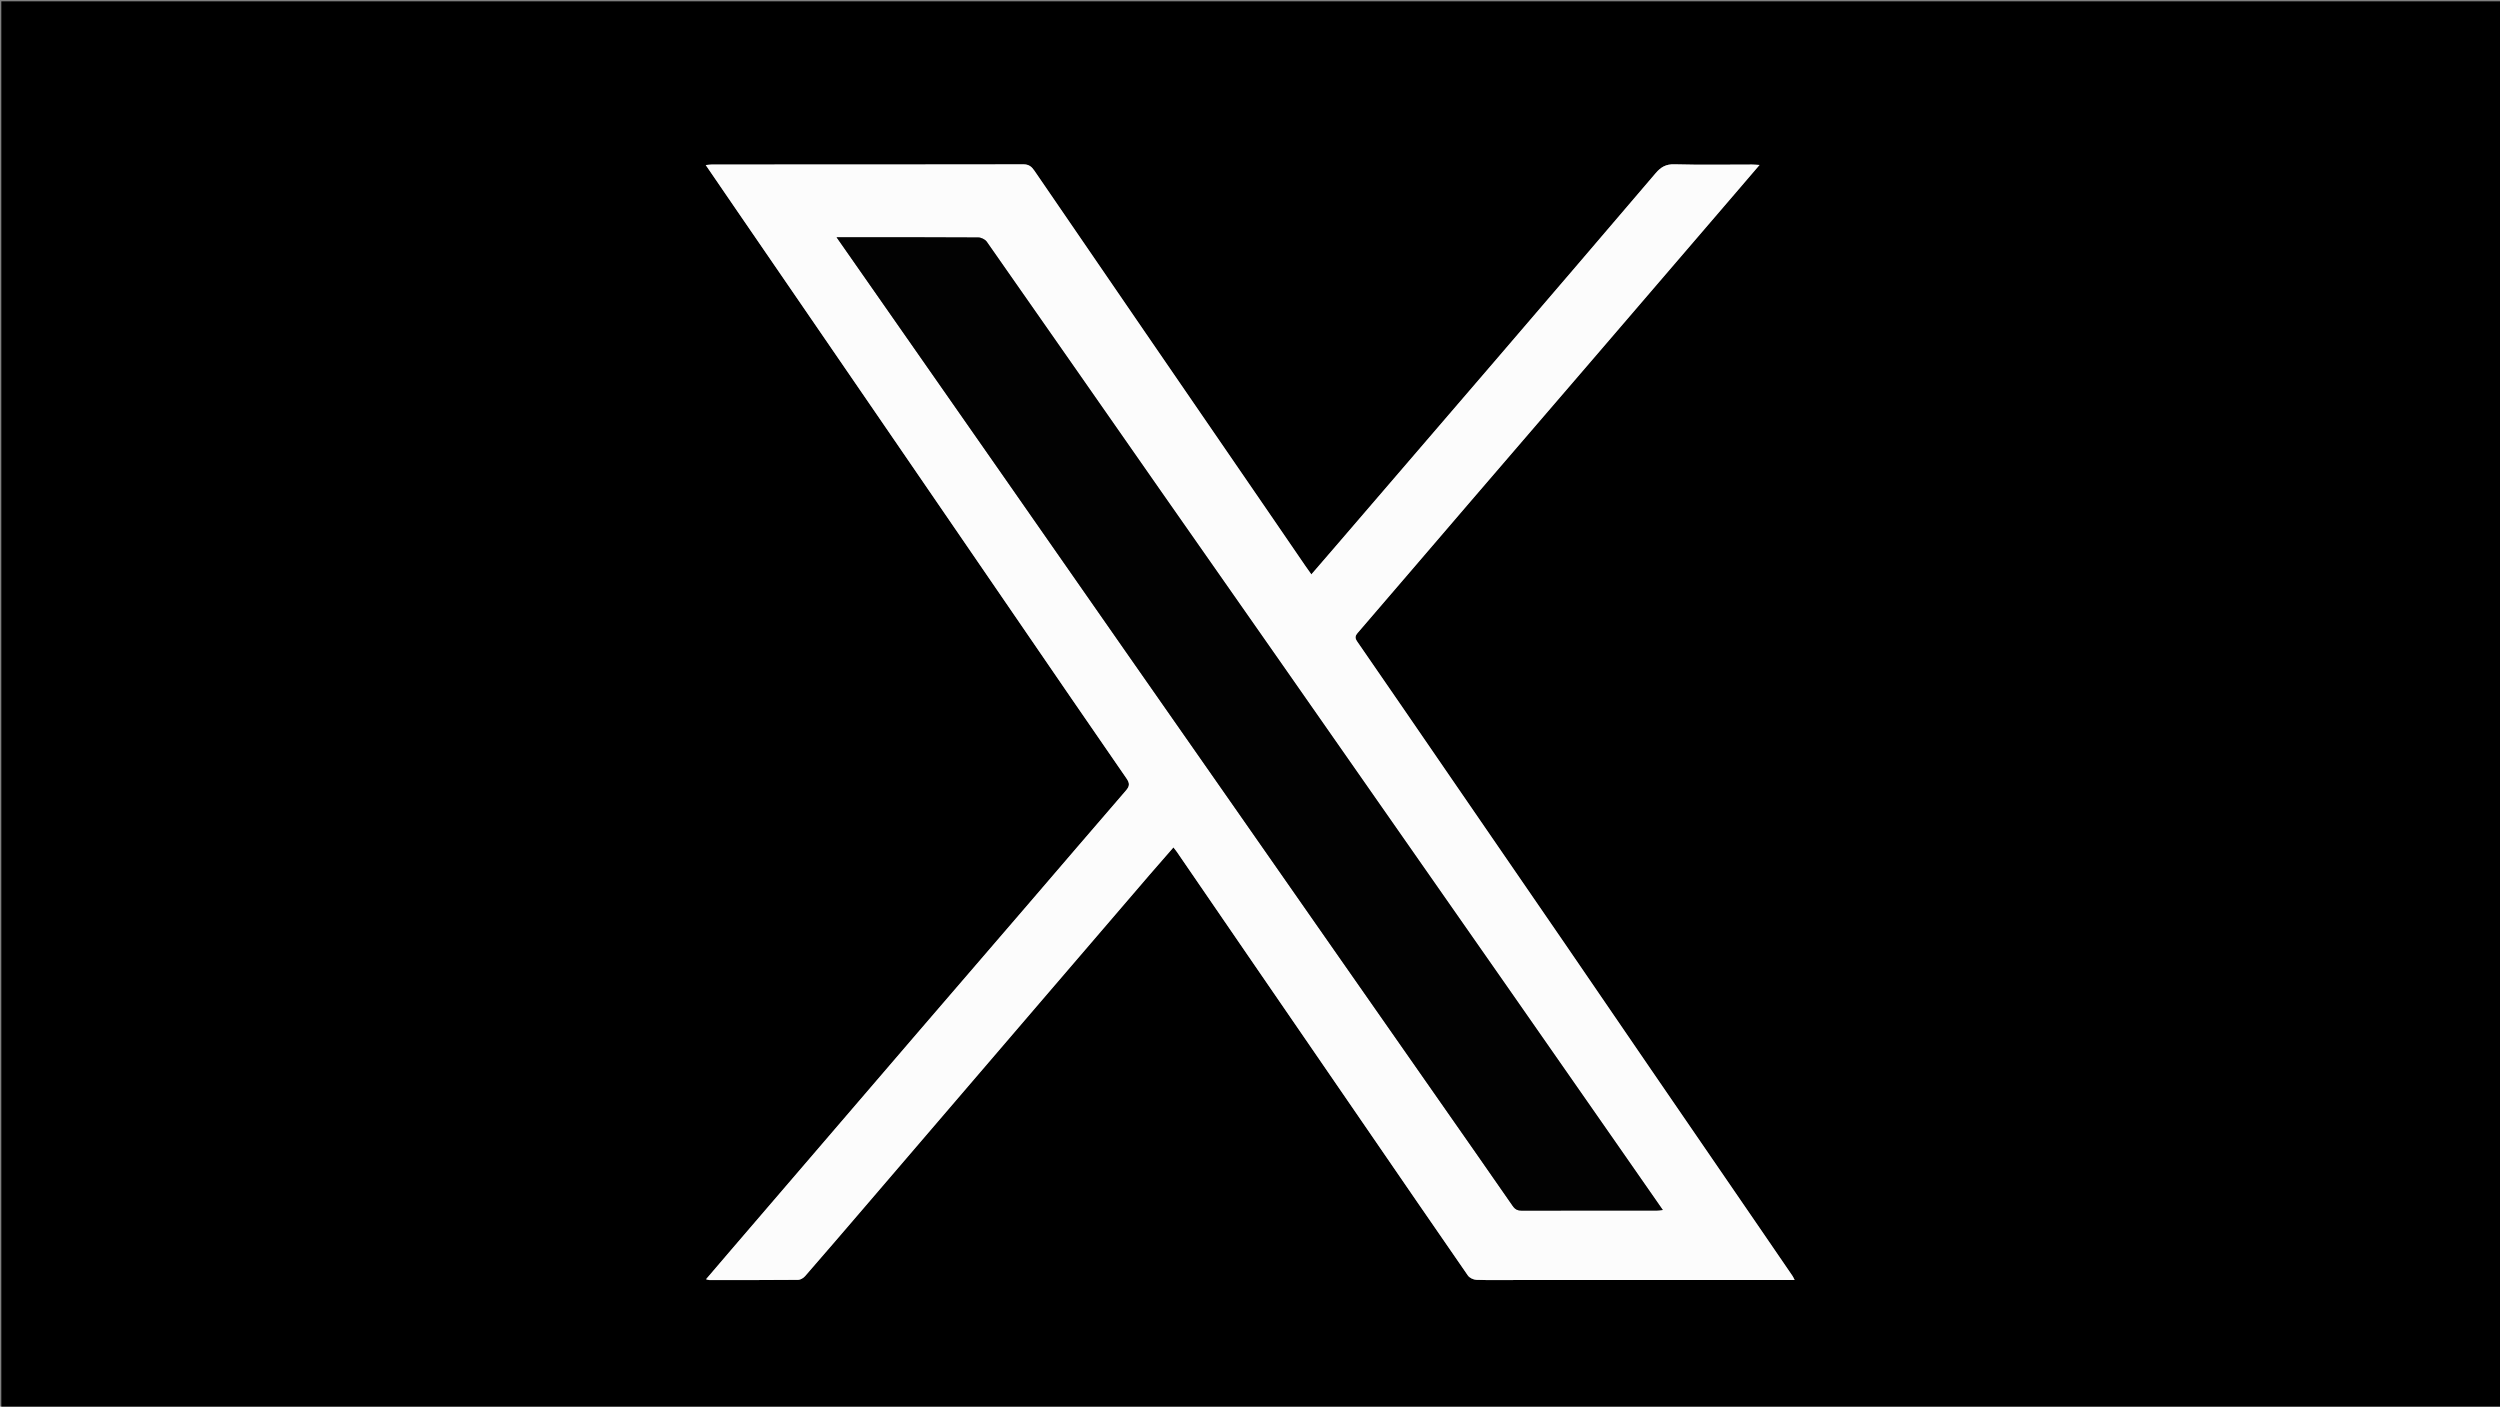 <svg version="1.1" id="Layer_1" xmlns="http://www.w3.org/2000/svg" xmlns:xlink="http://www.w3.org/1999/xlink" x="0px" y="0px"
	 width="100%" viewBox="0 0 1900 1069" enable-background="new 0 0 1900 1069" xml:space="preserve">
<rect x="0" y="0" width="1900" height="1069" fill="#808080" stroke="none"/>
<path fill="#000000" opacity="1" stroke="none" 
	d="
M1369,1070 
	C912.667,1070 456.833,1070 1,1070 
	C1,713.667 1,357.334 1,1 
	C634.333,1 1267.666,1 1901,1 
	C1901,357.333 1901,713.666 1901,1070 
	C1723.833,1070 1546.667,1070 1369,1070 
M1152.5,972.819 
	C1222.747,972.819 1292.995,972.819 1363.922,972.819 
	C1363.162,971.346 1362.824,970.48 1362.314,969.733 
	C1354.43,958.185 1346.531,946.648 1338.622,935.117 
	C1310.575,894.228 1282.505,853.353 1254.477,812.45 
	C1232.653,780.6 1210.914,748.692 1189.073,716.854 
	C1160.36,674.998 1131.577,633.19 1102.837,591.353 
	C1079.096,556.793 1055.413,522.193 1031.566,487.706 
	C1029.666,484.957 1029.76,483.409 1031.902,480.923 
	C1060.155,448.137 1088.267,415.231 1116.465,382.397 
	C1148.126,345.53 1179.854,308.719 1211.525,271.859 
	C1246.994,230.579 1282.433,189.274 1317.882,147.978 
	C1324.117,140.715 1330.339,133.44 1337.249,125.373 
	C1334.709,125.231 1333.132,125.067 1331.555,125.066 
	C1311.889,125.054 1292.213,125.414 1272.561,124.872 
	C1266.11,124.694 1262.236,127.005 1258.314,131.606 
	C1218.035,178.854 1177.63,225.995 1137.197,273.111 
	C1096.757,320.234 1056.247,367.296 1015.763,414.38 
	C1009.506,421.657 1003.224,428.912 996.633,436.548 
	C994.787,433.936 993.332,431.929 991.93,429.884 
	C982.809,416.576 973.712,403.251 964.583,389.948 
	C932.847,343.702 901.089,297.47 869.362,251.217 
	C841.594,210.738 813.841,170.248 786.135,129.726 
	C784.057,126.687 781.966,124.891 777.796,124.899 
	C698.964,125.051 620.131,125.008 541.299,125.025 
	C539.916,125.025 538.534,125.254 536.359,125.447 
	C543.875,136.434 550.87,146.686 557.891,156.92 
	C594.139,209.76 630.404,262.59 666.644,315.435 
	C700.995,365.526 735.32,415.635 769.663,465.731 
	C798.445,507.716 827.173,549.739 856.136,591.6 
	C858.734,595.355 858.565,597.506 855.701,600.816 
	C831.198,629.134 806.88,657.612 782.466,686.007 
	C754.143,718.949 725.751,751.832 697.44,784.784 
	C649.932,840.077 602.463,895.403 554.982,950.719 
	C548.969,957.724 542.981,964.752 536.585,972.233 
	C537.903,972.564 538.491,972.84 539.08,972.84 
	C561.579,972.848 584.079,972.897 606.577,972.689 
	C608.379,972.672 610.63,971.265 611.888,969.821 
	C627.074,952.382 642.132,934.83 657.186,917.276 
	C701.392,865.728 745.574,814.161 789.777,762.611 
	C817.844,729.879 845.921,697.156 874.015,664.447 
	C879.808,657.702 885.694,651.037 891.81,644.024 
	C892.894,645.418 893.629,646.268 894.26,647.189 
	C914.031,676.012 933.779,704.851 953.559,733.668 
	C981.437,774.283 1009.342,814.881 1037.229,855.49 
	C1063.317,893.479 1089.356,931.5 1115.598,969.381 
	C1116.826,971.154 1119.794,972.584 1122.006,972.664 
	C1131.826,973.016 1141.667,972.818 1152.5,972.819 
z"/>
<path fill="#FCFCFC" opacity="1" stroke="none" 
	d="
M1152,972.819 
	C1141.667,972.818 1131.826,973.016 1122.006,972.664 
	C1119.794,972.584 1116.826,971.154 1115.598,969.381 
	C1089.356,931.5 1063.317,893.479 1037.229,855.49 
	C1009.342,814.881 981.437,774.283 953.559,733.668 
	C933.779,704.851 914.031,676.012 894.26,647.189 
	C893.629,646.268 892.894,645.418 891.81,644.024 
	C885.694,651.037 879.808,657.702 874.015,664.447 
	C845.921,697.156 817.844,729.879 789.777,762.611 
	C745.574,814.161 701.392,865.728 657.186,917.276 
	C642.132,934.83 627.074,952.382 611.888,969.821 
	C610.63,971.265 608.379,972.672 606.577,972.689 
	C584.079,972.897 561.579,972.848 539.08,972.84 
	C538.491,972.84 537.903,972.564 536.585,972.233 
	C542.981,964.752 548.969,957.724 554.982,950.719 
	C602.463,895.403 649.932,840.077 697.44,784.784 
	C725.751,751.832 754.143,718.949 782.466,686.007 
	C806.88,657.612 831.198,629.134 855.701,600.816 
	C858.565,597.506 858.734,595.355 856.136,591.6 
	C827.173,549.739 798.445,507.716 769.663,465.731 
	C735.32,415.635 700.995,365.526 666.644,315.435 
	C630.404,262.59 594.139,209.76 557.891,156.92 
	C550.87,146.686 543.875,136.434 536.359,125.447 
	C538.534,125.254 539.916,125.025 541.299,125.025 
	C620.131,125.008 698.964,125.051 777.796,124.899 
	C781.966,124.891 784.057,126.687 786.135,129.726 
	C813.841,170.248 841.594,210.738 869.362,251.217 
	C901.089,297.47 932.847,343.702 964.583,389.948 
	C973.712,403.251 982.809,416.576 991.93,429.884 
	C993.332,431.929 994.787,433.936 996.633,436.548 
	C1003.224,428.912 1009.506,421.657 1015.763,414.38 
	C1056.247,367.296 1096.757,320.234 1137.197,273.111 
	C1177.63,225.995 1218.035,178.854 1258.314,131.606 
	C1262.236,127.005 1266.11,124.694 1272.561,124.872 
	C1292.213,125.414 1311.889,125.054 1331.555,125.066 
	C1333.132,125.067 1334.709,125.231 1337.249,125.373 
	C1330.339,133.44 1324.117,140.715 1317.882,147.978 
	C1282.433,189.274 1246.994,230.579 1211.525,271.859 
	C1179.854,308.719 1148.126,345.53 1116.465,382.397 
	C1088.267,415.231 1060.155,448.137 1031.902,480.923 
	C1029.76,483.409 1029.666,484.957 1031.566,487.706 
	C1055.413,522.193 1079.096,556.793 1102.837,591.353 
	C1131.577,633.19 1160.36,674.998 1189.073,716.854 
	C1210.914,748.692 1232.653,780.6 1254.477,812.45 
	C1282.505,853.353 1310.575,894.228 1338.622,935.117 
	C1346.531,946.648 1354.43,958.185 1362.314,969.733 
	C1362.824,970.48 1363.162,971.346 1363.922,972.819 
	C1292.995,972.819 1222.747,972.819 1152,972.819 
M1148.423,754.116 
	C1125.746,721.648 1103.067,689.18 1080.391,656.71 
	C1045.143,606.237 1009.913,555.751 974.644,505.291 
	C943.758,461.103 912.788,416.973 881.929,372.766 
	C837.94,309.753 794.041,246.677 749.948,183.738 
	C748.707,181.966 745.694,180.49 743.498,180.477 
	C709.507,180.266 675.515,180.32 641.523,180.314 
	C639.951,180.313 638.379,180.314 635.786,180.314 
	C645.429,194.123 654.35,206.895 663.269,219.669 
	C695.935,266.456 728.612,313.235 761.263,360.032 
	C792.672,405.049 824.04,450.095 855.451,495.11 
	C881.82,532.899 908.231,570.658 934.612,608.438 
	C960.893,646.075 987.153,683.728 1013.436,721.364 
	C1040.195,759.682 1066.973,797.987 1093.738,836.3 
	C1112.401,863.015 1131.099,889.704 1149.647,916.498 
	C1151.49,919.161 1153.409,920.081 1156.572,920.071 
	C1190.731,919.969 1224.889,920.016 1259.048,920.001 
	C1260.393,920.001 1261.738,919.781 1263.736,919.607 
	C1251.431,901.929 1239.665,885.015 1227.886,868.109 
	C1201.545,830.303 1175.198,792.501 1148.423,754.116 
z"/>
<path fill="#020202" opacity="1" stroke="none" 
	d="
M1148.638,754.406 
	C1175.198,792.501 1201.545,830.303 1227.886,868.109 
	C1239.665,885.015 1251.431,901.929 1263.736,919.607 
	C1261.738,919.781 1260.393,920.001 1259.048,920.001 
	C1224.889,920.016 1190.731,919.969 1156.572,920.071 
	C1153.409,920.081 1151.49,919.161 1149.647,916.498 
	C1131.099,889.704 1112.401,863.015 1093.738,836.3 
	C1066.973,797.987 1040.195,759.682 1013.436,721.364 
	C987.153,683.728 960.893,646.075 934.612,608.438 
	C908.231,570.658 881.82,532.899 855.451,495.11 
	C824.04,450.095 792.672,405.049 761.263,360.032 
	C728.612,313.235 695.935,266.456 663.269,219.669 
	C654.35,206.895 645.429,194.123 635.786,180.314 
	C638.379,180.314 639.951,180.313 641.523,180.314 
	C675.515,180.32 709.507,180.266 743.498,180.477 
	C745.694,180.49 748.707,181.966 749.948,183.738 
	C794.041,246.677 837.94,309.753 881.929,372.766 
	C912.788,416.973 943.758,461.103 974.644,505.291 
	C1009.913,555.751 1045.143,606.237 1080.391,656.71 
	C1103.067,689.18 1125.746,721.648 1148.638,754.406 
z"/>
</svg>